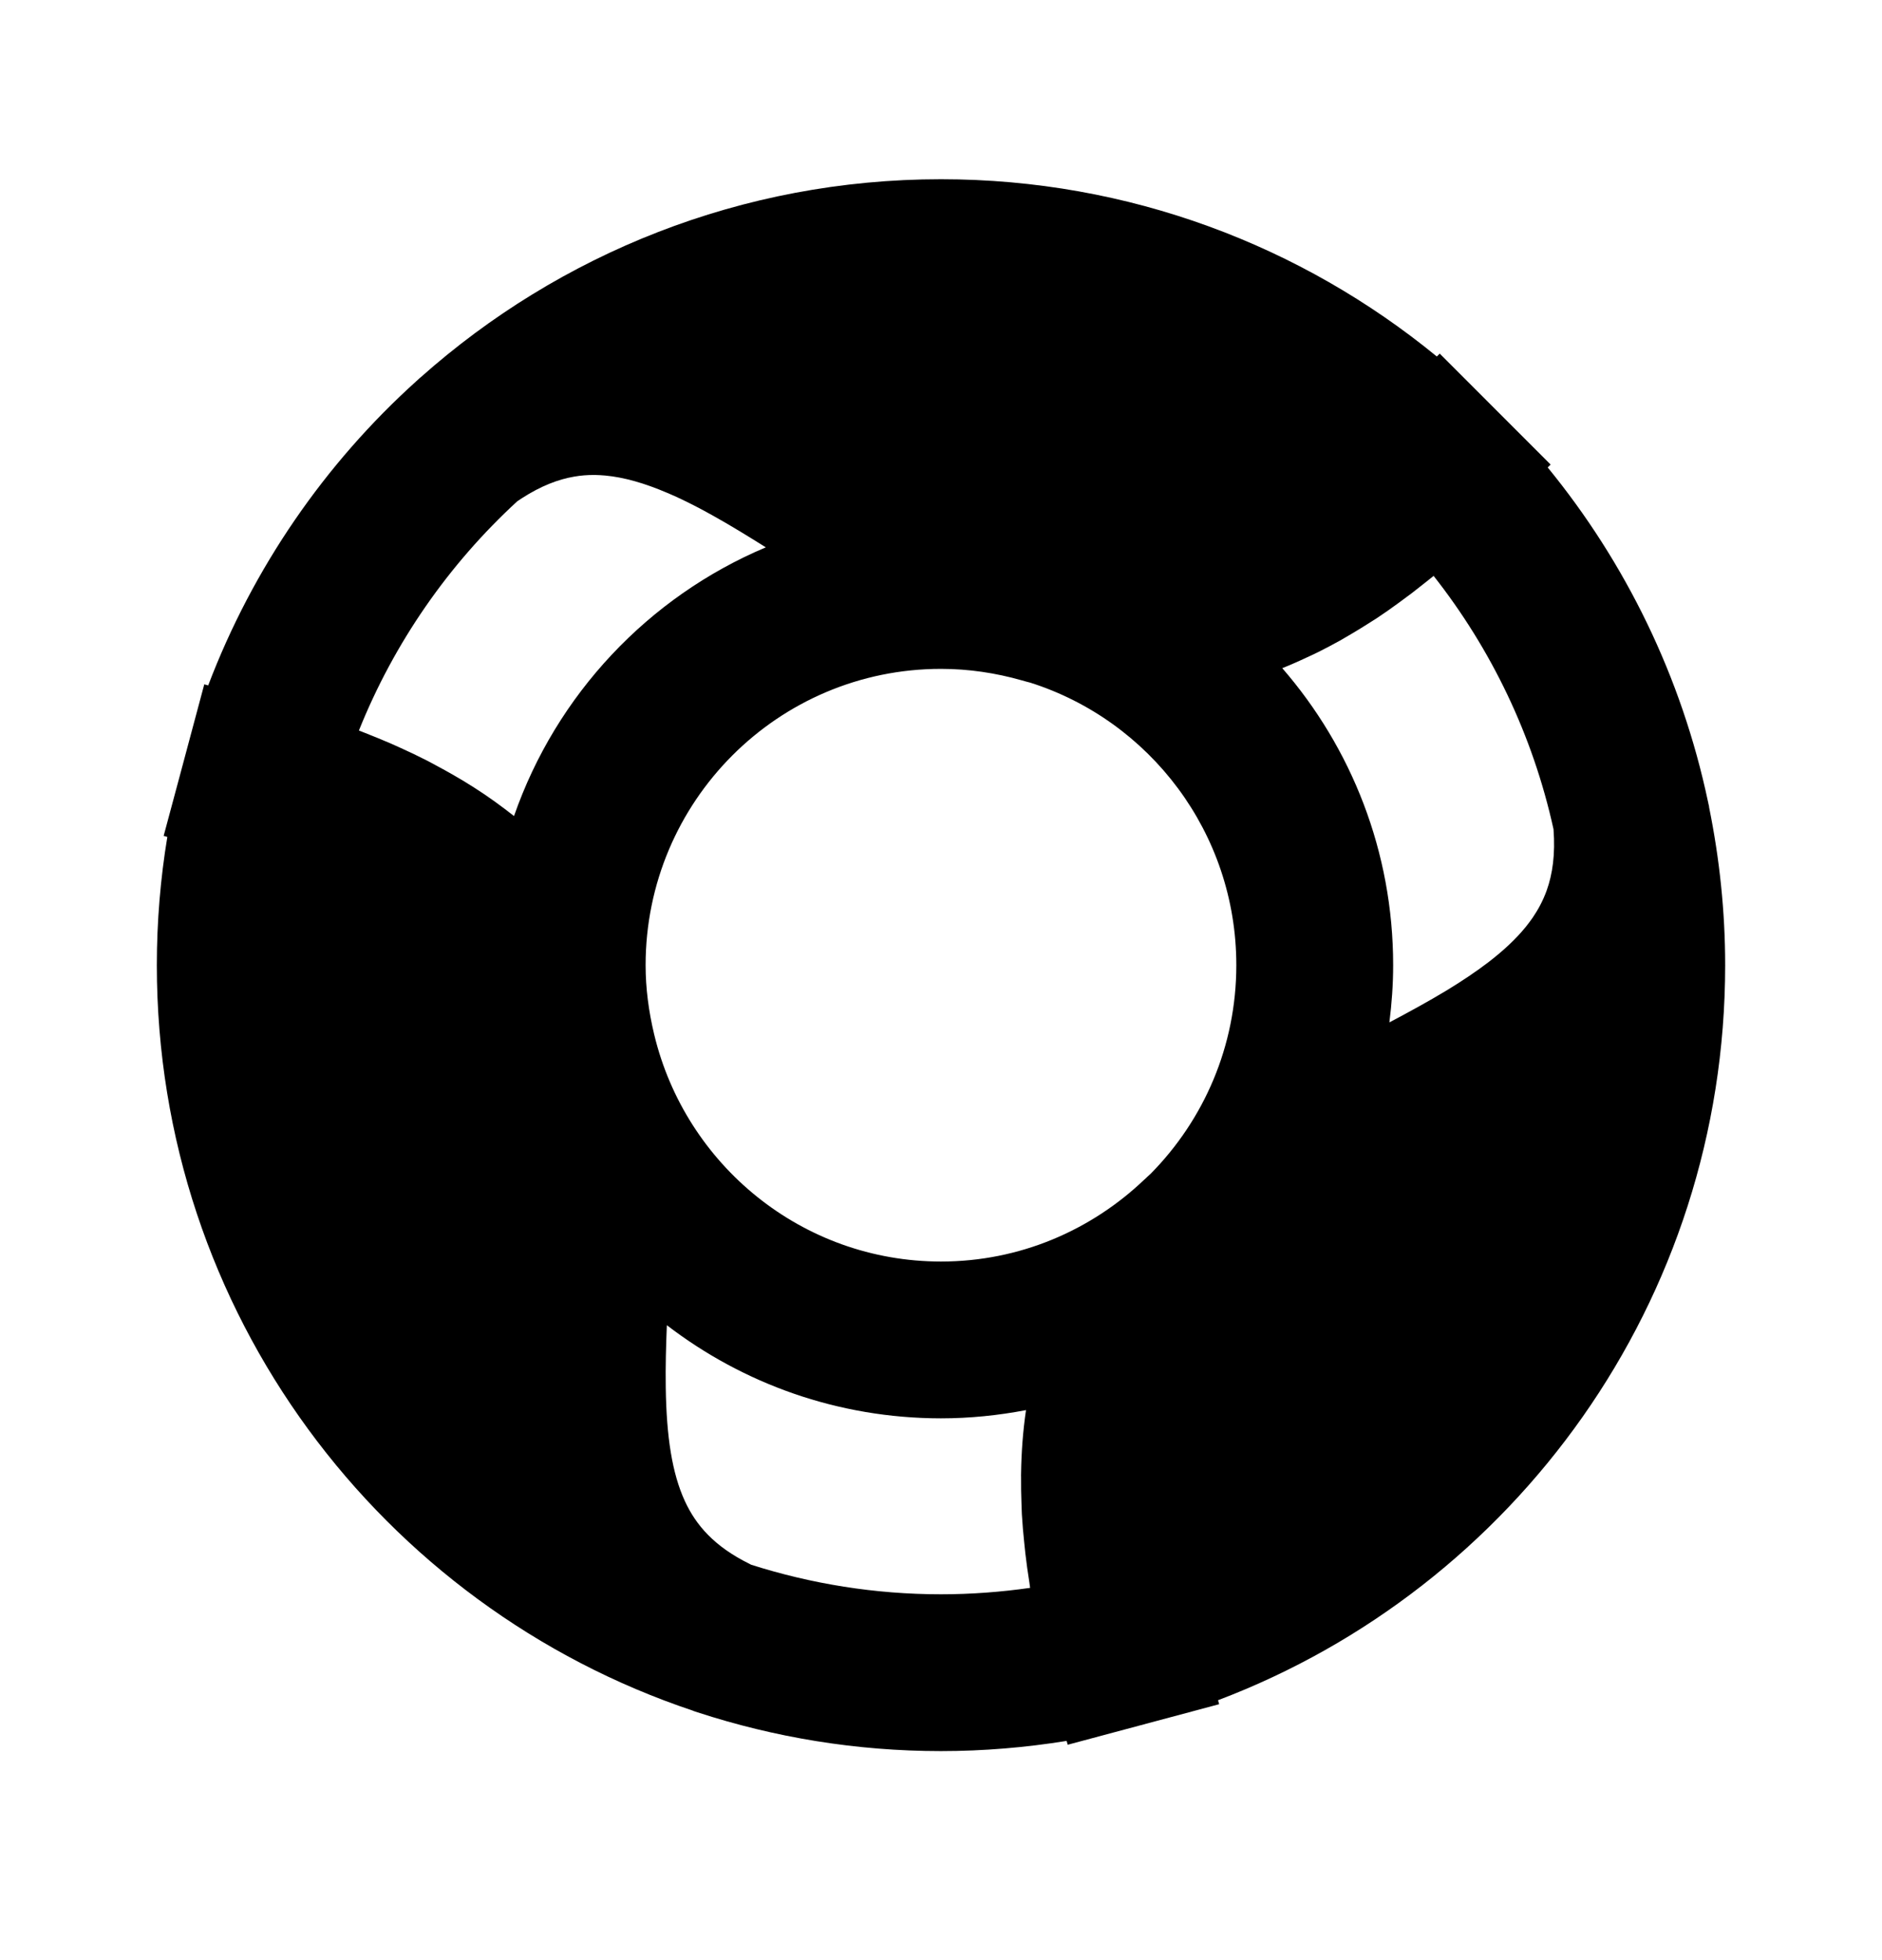 <svg width="24" height="25" viewBox="0 0 24 25" fill="none" xmlns="http://www.w3.org/2000/svg">
<path fill-rule="evenodd" clip-rule="evenodd" d="M12 2.286C14.399 2.286 16.601 3.136 18.323 4.547L18.36 4.51L19.774 5.925L19.737 5.962C20.73 7.177 21.444 8.631 21.781 10.225L21.782 10.226C21.784 10.232 21.784 10.239 21.785 10.245L21.794 10.282L21.795 10.296C21.927 10.946 22 11.619 22 12.31C22 16.599 19.312 20.253 15.533 21.685L15.547 21.736L13.616 22.253L13.602 22.204C13.081 22.288 12.545 22.334 11.999 22.334C10.917 22.334 9.874 22.159 8.897 21.84C8.885 21.835 8.873 21.832 8.861 21.828L8.843 21.822L8.838 21.819C4.866 20.492 2 16.739 2 12.31C2 11.753 2.046 11.206 2.134 10.674L2.087 10.661L2.345 9.7L2.346 9.696L2.605 8.728L2.655 8.742C3.226 7.241 4.143 5.913 5.312 4.859L5.355 4.82L5.367 4.81C7.131 3.242 9.455 2.286 12 2.286ZM8.504 16.902C8.493 17.169 8.486 17.428 8.49 17.698C8.499 18.326 8.571 18.792 8.734 19.146C8.874 19.449 9.105 19.723 9.56 19.947C9.566 19.95 9.573 19.953 9.579 19.957C10.343 20.2 11.155 20.334 11.999 20.334C12.385 20.334 12.765 20.305 13.137 20.252L13.136 20.25C13.132 20.227 13.13 20.205 13.127 20.183C13.107 20.059 13.09 19.936 13.076 19.815C13.071 19.77 13.066 19.726 13.062 19.682C13.049 19.557 13.038 19.434 13.031 19.312C13.029 19.265 13.028 19.217 13.026 19.171C13.022 19.059 13.02 18.95 13.021 18.841C13.021 18.825 13.02 18.809 13.021 18.793C13.025 18.513 13.046 18.244 13.084 17.985C12.733 18.052 12.37 18.09 11.999 18.09C10.682 18.089 9.472 17.645 8.504 16.902ZM12 8.531C9.922 8.531 8.234 10.22 8.233 12.31C8.233 12.605 8.272 12.898 8.341 13.188L8.343 13.196C8.742 14.858 10.229 16.089 11.999 16.09C13.005 16.09 13.917 15.691 14.596 15.042L14.598 15.041C14.622 15.017 14.649 14.993 14.659 14.984C14.671 14.973 14.676 14.968 14.676 14.968C15.35 14.284 15.766 13.347 15.766 12.31C15.766 10.62 14.66 9.189 13.136 8.706L13.127 8.704L13.124 8.703C13.118 8.701 13.102 8.697 13.089 8.694C13.074 8.69 13.054 8.685 13.032 8.678C12.699 8.583 12.353 8.531 12 8.531ZM18.148 7.452C18.099 7.49 18.052 7.528 18.004 7.565C17.947 7.608 17.89 7.65 17.834 7.691C17.741 7.759 17.648 7.825 17.555 7.886C17.521 7.908 17.487 7.929 17.454 7.95C17.379 7.998 17.304 8.044 17.229 8.088C17.18 8.117 17.133 8.145 17.085 8.172C16.994 8.222 16.904 8.27 16.814 8.315C16.766 8.339 16.718 8.361 16.67 8.383C16.613 8.41 16.557 8.435 16.5 8.46C16.451 8.481 16.402 8.503 16.352 8.522C17.232 9.536 17.766 10.86 17.766 12.31C17.766 12.557 17.748 12.801 17.718 13.04C17.973 12.905 18.215 12.773 18.455 12.628C18.65 12.509 18.822 12.393 18.972 12.279C19.171 12.127 19.332 11.976 19.457 11.822C19.488 11.783 19.517 11.745 19.544 11.706C19.615 11.602 19.676 11.489 19.723 11.36C19.799 11.149 19.835 10.896 19.811 10.576C19.547 9.376 19.016 8.278 18.282 7.345C18.238 7.382 18.192 7.416 18.148 7.452ZM7.571 6.058C7.49 6.058 7.407 6.064 7.322 6.079C7.117 6.114 6.898 6.198 6.656 6.354C6.637 6.367 6.617 6.38 6.597 6.393C5.721 7.198 5.027 8.195 4.577 9.317C4.602 9.326 4.626 9.337 4.65 9.346C4.765 9.391 4.877 9.437 4.986 9.484C5.022 9.5 5.058 9.516 5.093 9.532C5.213 9.586 5.331 9.642 5.444 9.7C5.478 9.717 5.511 9.736 5.545 9.754C5.628 9.798 5.71 9.843 5.789 9.889C5.826 9.911 5.864 9.932 5.9 9.954C5.995 10.011 6.087 10.07 6.176 10.13C6.22 10.161 6.264 10.191 6.308 10.222C6.392 10.283 6.475 10.345 6.555 10.408C7.093 8.861 8.267 7.613 9.766 6.981C9.656 6.912 9.548 6.845 9.439 6.779C9.322 6.708 9.203 6.638 9.08 6.57C8.944 6.494 8.815 6.427 8.691 6.368C8.63 6.338 8.569 6.312 8.511 6.287C8.216 6.161 7.956 6.087 7.716 6.065C7.673 6.061 7.63 6.059 7.587 6.058C7.582 6.058 7.577 6.058 7.571 6.058Z" fill="black"/>
</svg>

